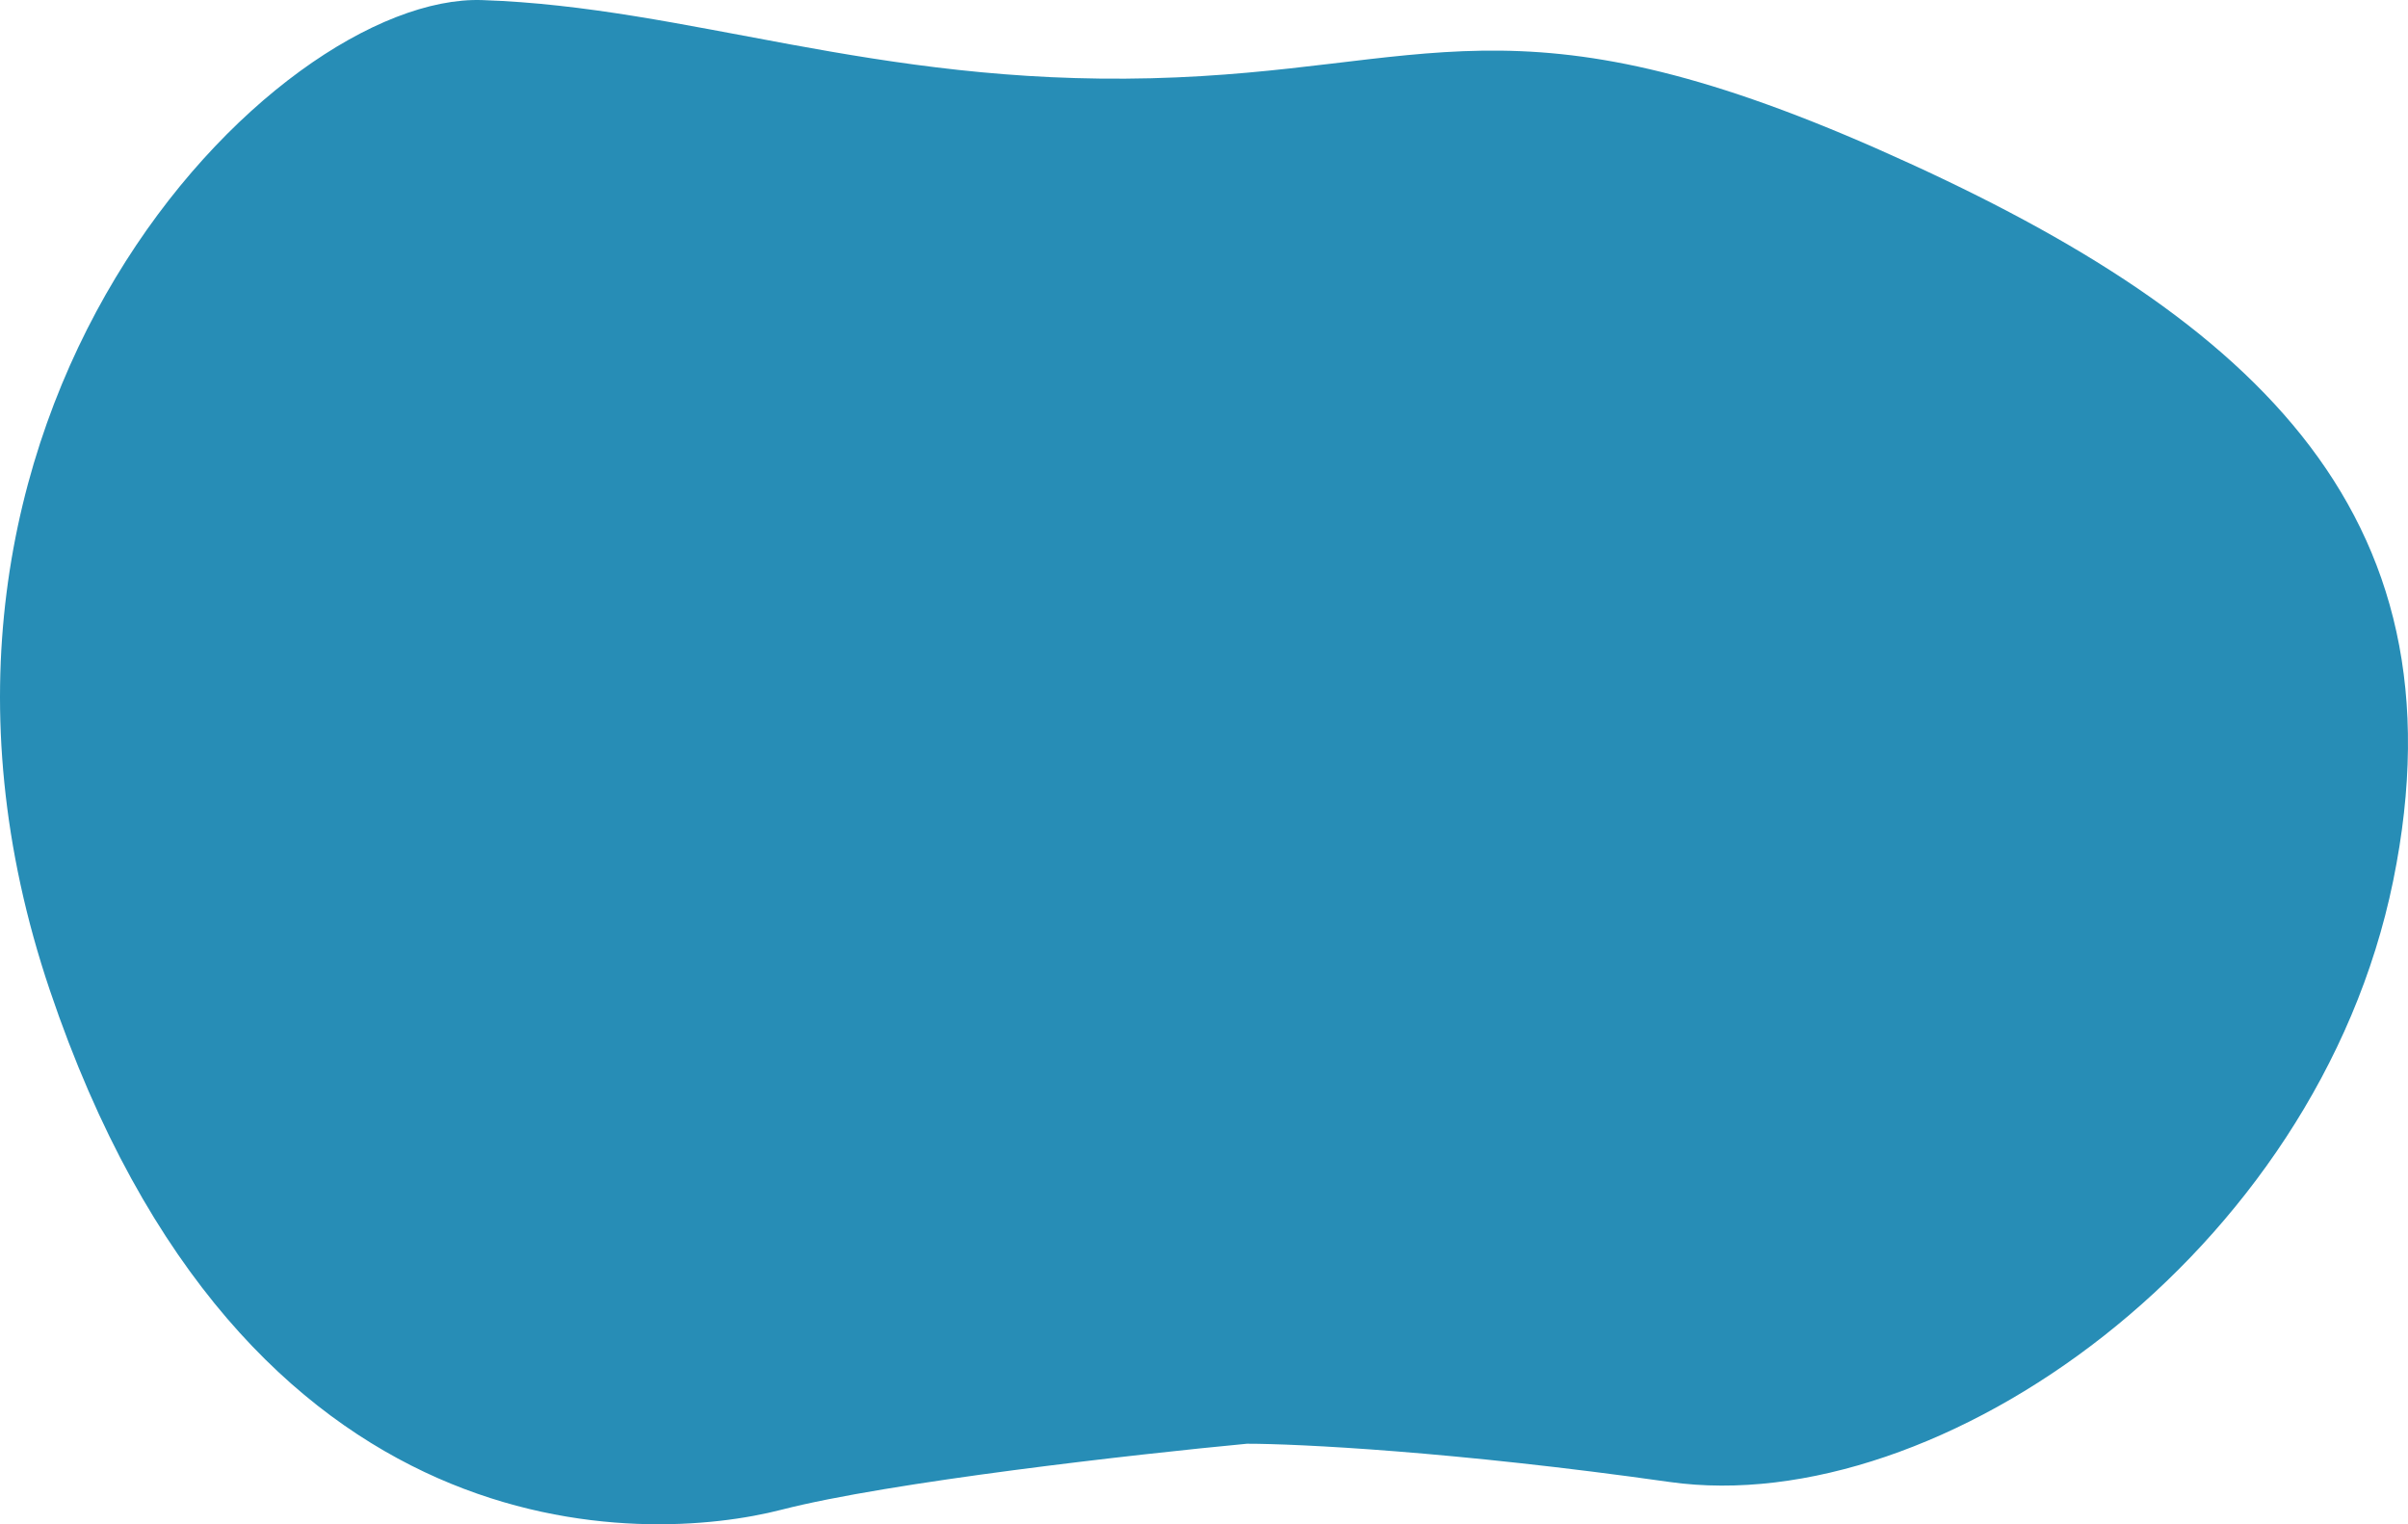 <svg width="237" height="150" viewBox="0 0 237 150" fill="none" xmlns="http://www.w3.org/2000/svg">
<path d="M76.908 148.571C87.535 145.836 111.882 143.1 122.727 142.075C127.732 142.075 143.056 142.827 164.31 145.836C190.877 149.597 228.032 123.44 235.54 86.684C243.048 49.928 220.909 30.61 184.909 14.711C148.909 -1.188 140.63 7.018 113.293 7.701C85.956 8.385 67.86 0.692 47.453 0.008C27.047 -0.676 -14.151 41.038 4.908 97.455C23.966 153.871 63.624 151.99 76.908 148.571Z" fill="#278DB6"/>
</svg>
